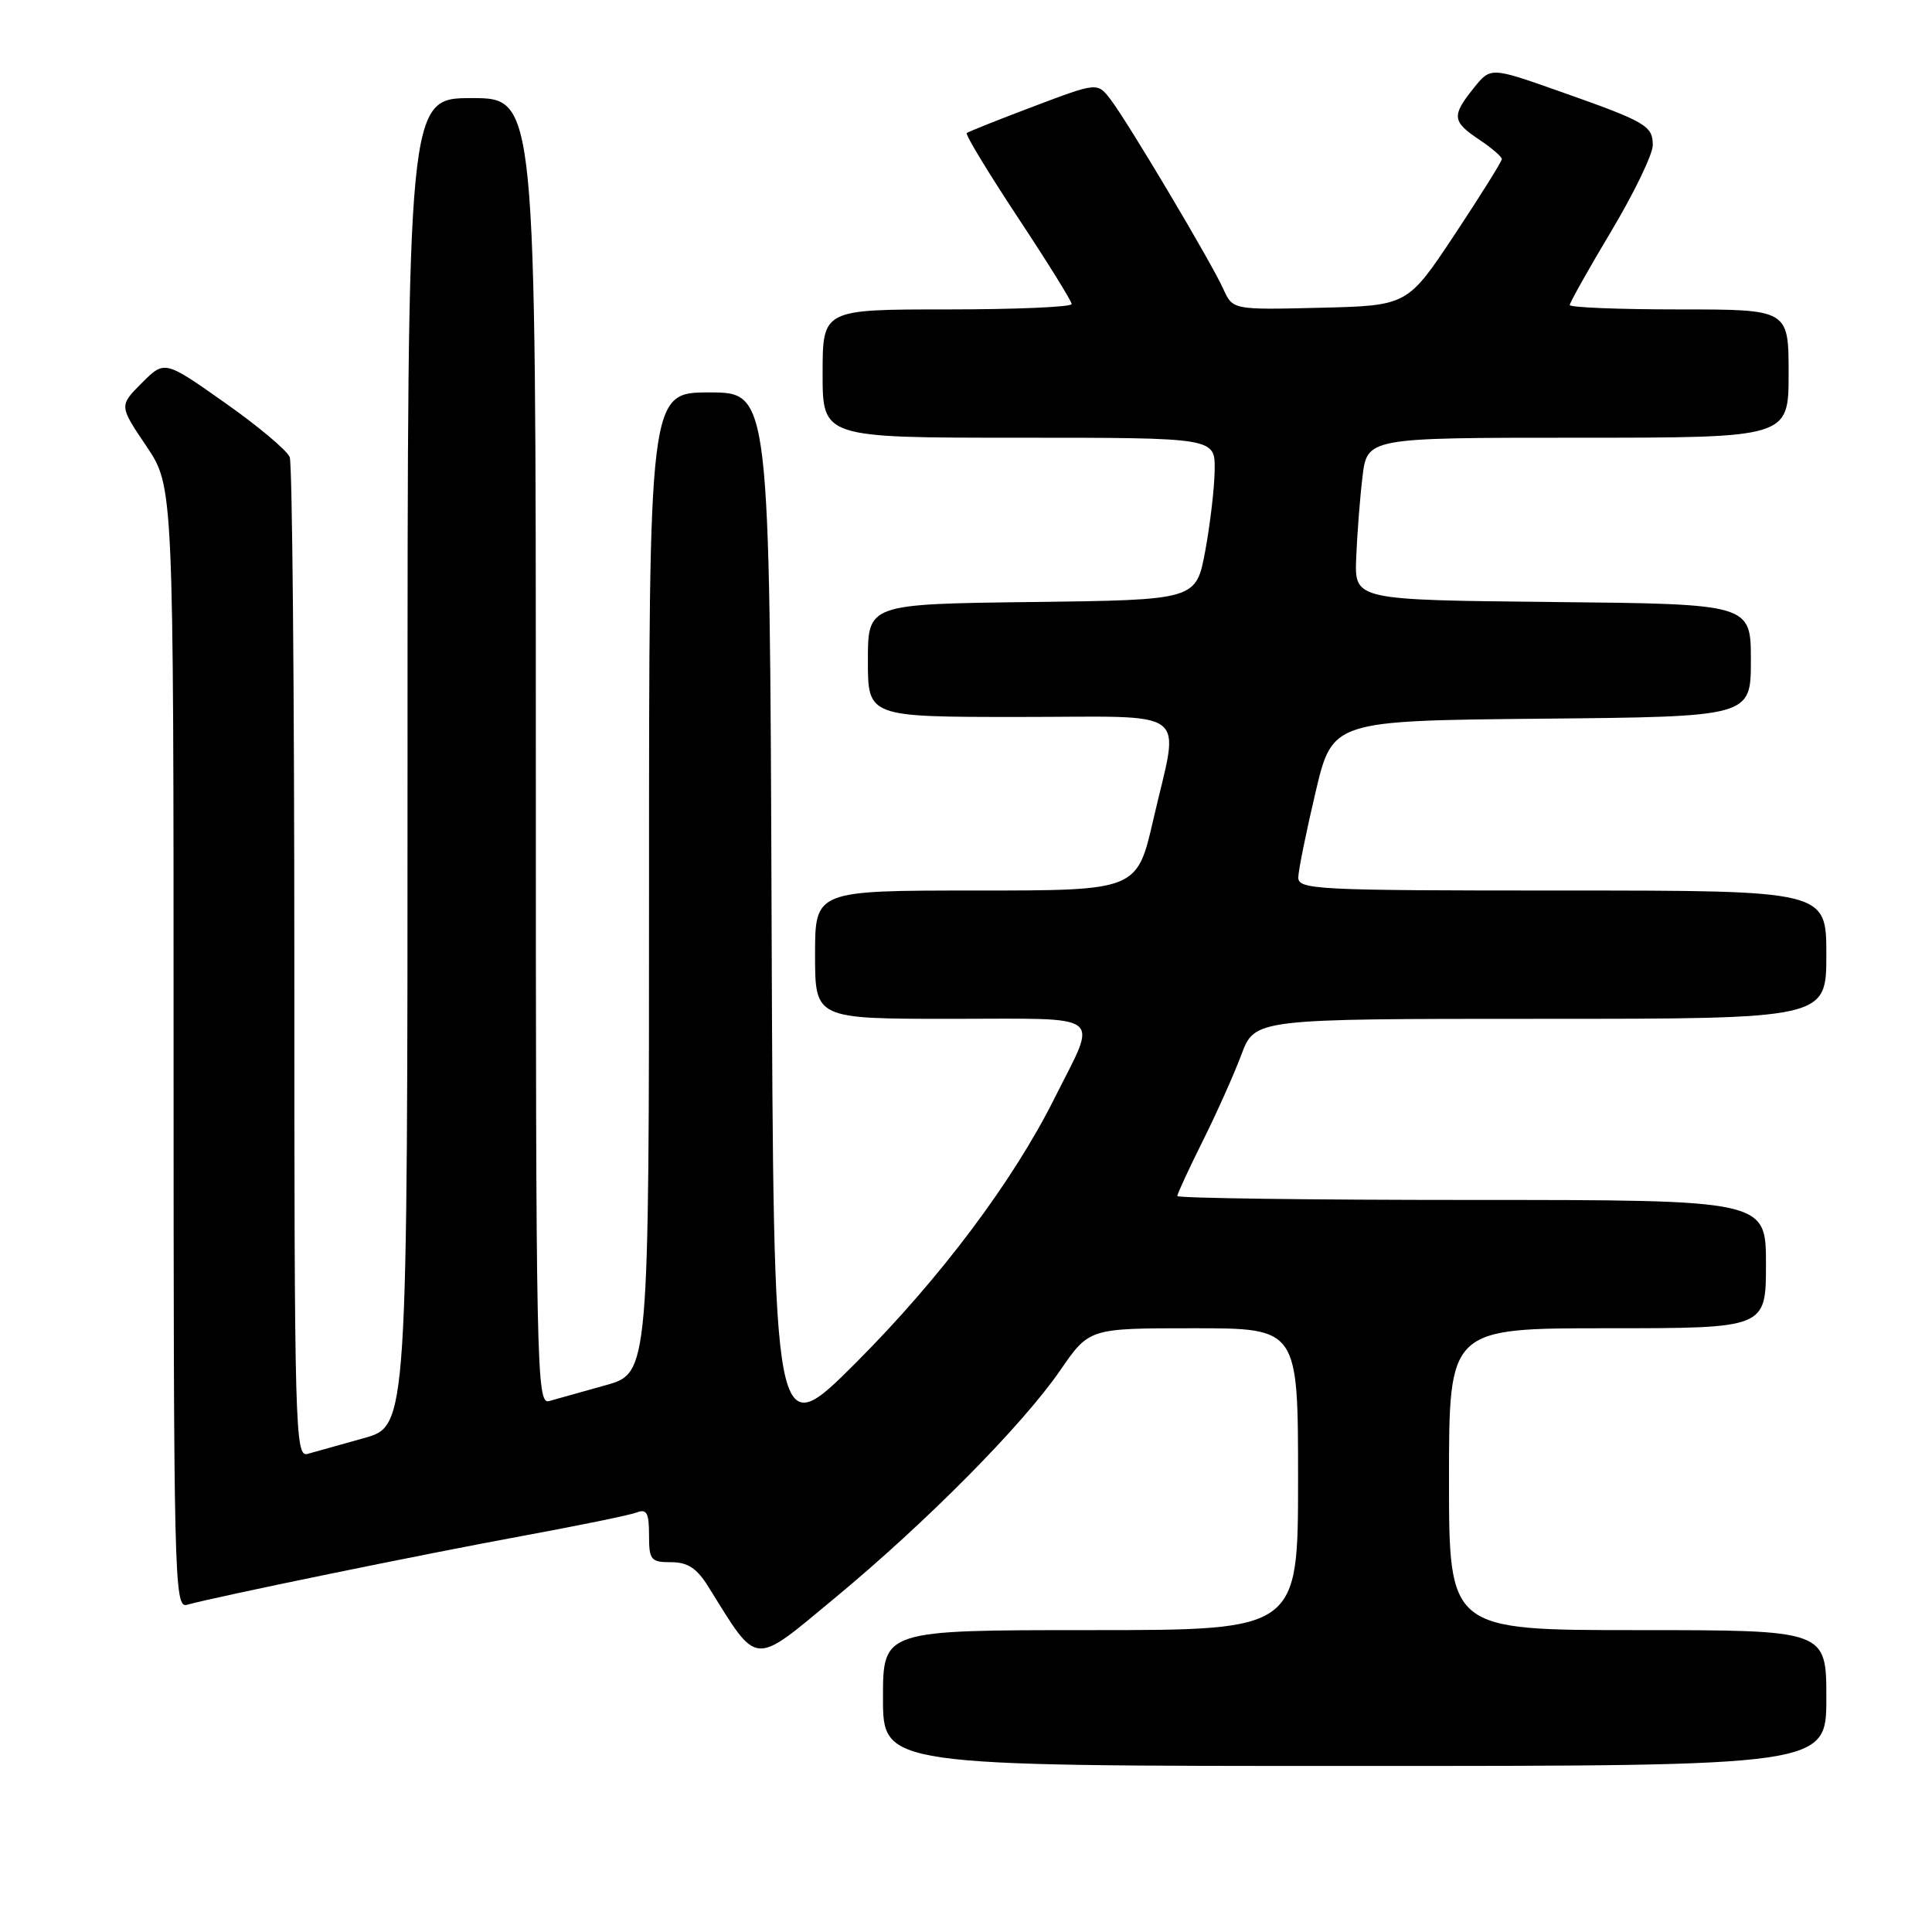<?xml version="1.0" encoding="UTF-8" standalone="no"?>
<!DOCTYPE svg PUBLIC "-//W3C//DTD SVG 1.1//EN" "http://www.w3.org/Graphics/SVG/1.1/DTD/svg11.dtd" >
<svg xmlns="http://www.w3.org/2000/svg" xmlns:xlink="http://www.w3.org/1999/xlink" version="1.1" viewBox="0 0 256 256">
 <g >
 <path fill="currentColor"
d=" M 242.00 225.00 C 242.00 216.00 242.00 216.00 217.00 216.00 C 192.00 216.00 192.00 216.00 192.00 196.00 C 192.00 176.00 192.00 176.00 213.00 176.00 C 234.00 176.00 234.00 176.00 234.00 167.50 C 234.00 159.00 234.00 159.00 195.00 159.00 C 173.55 159.00 156.00 158.76 156.00 158.48 C 156.00 158.19 157.51 154.92 159.35 151.23 C 161.20 147.53 163.51 142.36 164.49 139.75 C 166.27 135.00 166.27 135.00 204.14 135.00 C 242.00 135.00 242.00 135.00 242.00 126.50 C 242.00 118.00 242.00 118.00 207.00 118.00 C 174.32 118.00 172.00 117.88 172.03 116.25 C 172.05 115.29 173.08 110.22 174.31 105.00 C 176.55 95.50 176.55 95.50 204.27 95.23 C 232.00 94.97 232.00 94.97 232.00 87.50 C 232.00 80.03 232.00 80.03 205.75 79.77 C 179.50 79.50 179.50 79.50 179.70 74.00 C 179.82 70.97 180.18 66.14 180.53 63.25 C 181.14 58.00 181.14 58.00 209.07 58.00 C 237.00 58.00 237.00 58.00 237.00 49.50 C 237.00 41.00 237.00 41.00 222.50 41.00 C 214.53 41.00 208.00 40.74 208.00 40.42 C 208.00 40.11 210.47 35.70 213.50 30.63 C 216.53 25.56 219.00 20.44 219.00 19.24 C 219.00 16.65 218.12 16.14 206.50 12.05 C 197.51 8.88 197.51 8.88 195.26 11.69 C 192.33 15.35 192.41 16.10 196.00 18.50 C 197.65 19.60 199.00 20.76 199.00 21.08 C 199.00 21.39 196.19 25.89 192.75 31.08 C 186.50 40.50 186.50 40.50 174.92 40.78 C 163.35 41.06 163.35 41.06 162.09 38.28 C 160.50 34.75 149.49 16.24 147.17 13.20 C 145.42 10.90 145.42 10.90 136.96 14.10 C 132.31 15.86 128.32 17.44 128.10 17.63 C 127.88 17.81 130.92 22.83 134.85 28.78 C 138.78 34.72 142.00 39.90 142.00 40.29 C 142.00 40.68 134.57 41.00 125.50 41.00 C 109.00 41.00 109.00 41.00 109.00 49.50 C 109.00 58.00 109.00 58.00 135.00 58.00 C 161.00 58.00 161.00 58.00 160.95 62.25 C 160.93 64.59 160.36 69.42 159.70 73.00 C 158.49 79.50 158.49 79.50 136.74 79.77 C 115.00 80.04 115.00 80.04 115.00 87.52 C 115.00 95.00 115.00 95.00 135.00 95.00 C 158.27 95.00 156.29 93.49 152.83 108.56 C 150.66 118.00 150.66 118.00 129.33 118.00 C 108.00 118.00 108.00 118.00 108.00 126.50 C 108.00 135.00 108.00 135.00 126.07 135.00 C 146.80 135.00 145.49 134.00 139.74 145.50 C 134.24 156.51 124.61 169.35 113.50 180.48 C 102.50 191.50 102.50 191.50 102.24 121.75 C 101.99 52.00 101.99 52.00 93.99 52.00 C 86.00 52.00 86.00 52.00 86.00 116.97 C 86.00 181.94 86.00 181.94 80.25 183.55 C 77.09 184.43 73.71 185.38 72.75 185.65 C 71.09 186.11 71.00 181.53 71.00 99.57 C 71.00 13.00 71.00 13.00 62.50 13.00 C 54.00 13.00 54.00 13.00 54.00 100.97 C 54.00 188.94 54.00 188.94 48.25 190.55 C 45.09 191.43 41.71 192.38 40.75 192.65 C 39.10 193.11 39.00 189.54 39.00 127.65 C 39.00 91.63 38.73 61.45 38.39 60.57 C 38.05 59.70 34.19 56.45 29.79 53.36 C 21.81 47.73 21.81 47.73 18.80 50.74 C 15.78 53.76 15.78 53.76 19.39 59.11 C 23.00 64.47 23.00 64.47 23.00 138.80 C 23.00 209.11 23.09 213.11 24.75 212.65 C 28.56 211.58 56.26 205.90 69.12 203.54 C 76.61 202.16 83.47 200.76 84.37 200.41 C 85.69 199.90 86.00 200.47 86.00 203.39 C 86.00 206.71 86.23 207.00 88.92 207.00 C 91.13 207.00 92.33 207.79 93.86 210.25 C 100.51 220.93 99.64 220.84 110.53 211.82 C 122.76 201.70 135.49 188.84 140.51 181.54 C 144.33 176.00 144.33 176.00 158.17 176.00 C 172.00 176.00 172.00 176.00 172.00 196.00 C 172.00 216.00 172.00 216.00 144.50 216.00 C 117.00 216.00 117.00 216.00 117.00 225.00 C 117.00 234.00 117.00 234.00 179.50 234.00 C 242.00 234.00 242.00 234.00 242.00 225.00 Z "/>
</g>
</svg>